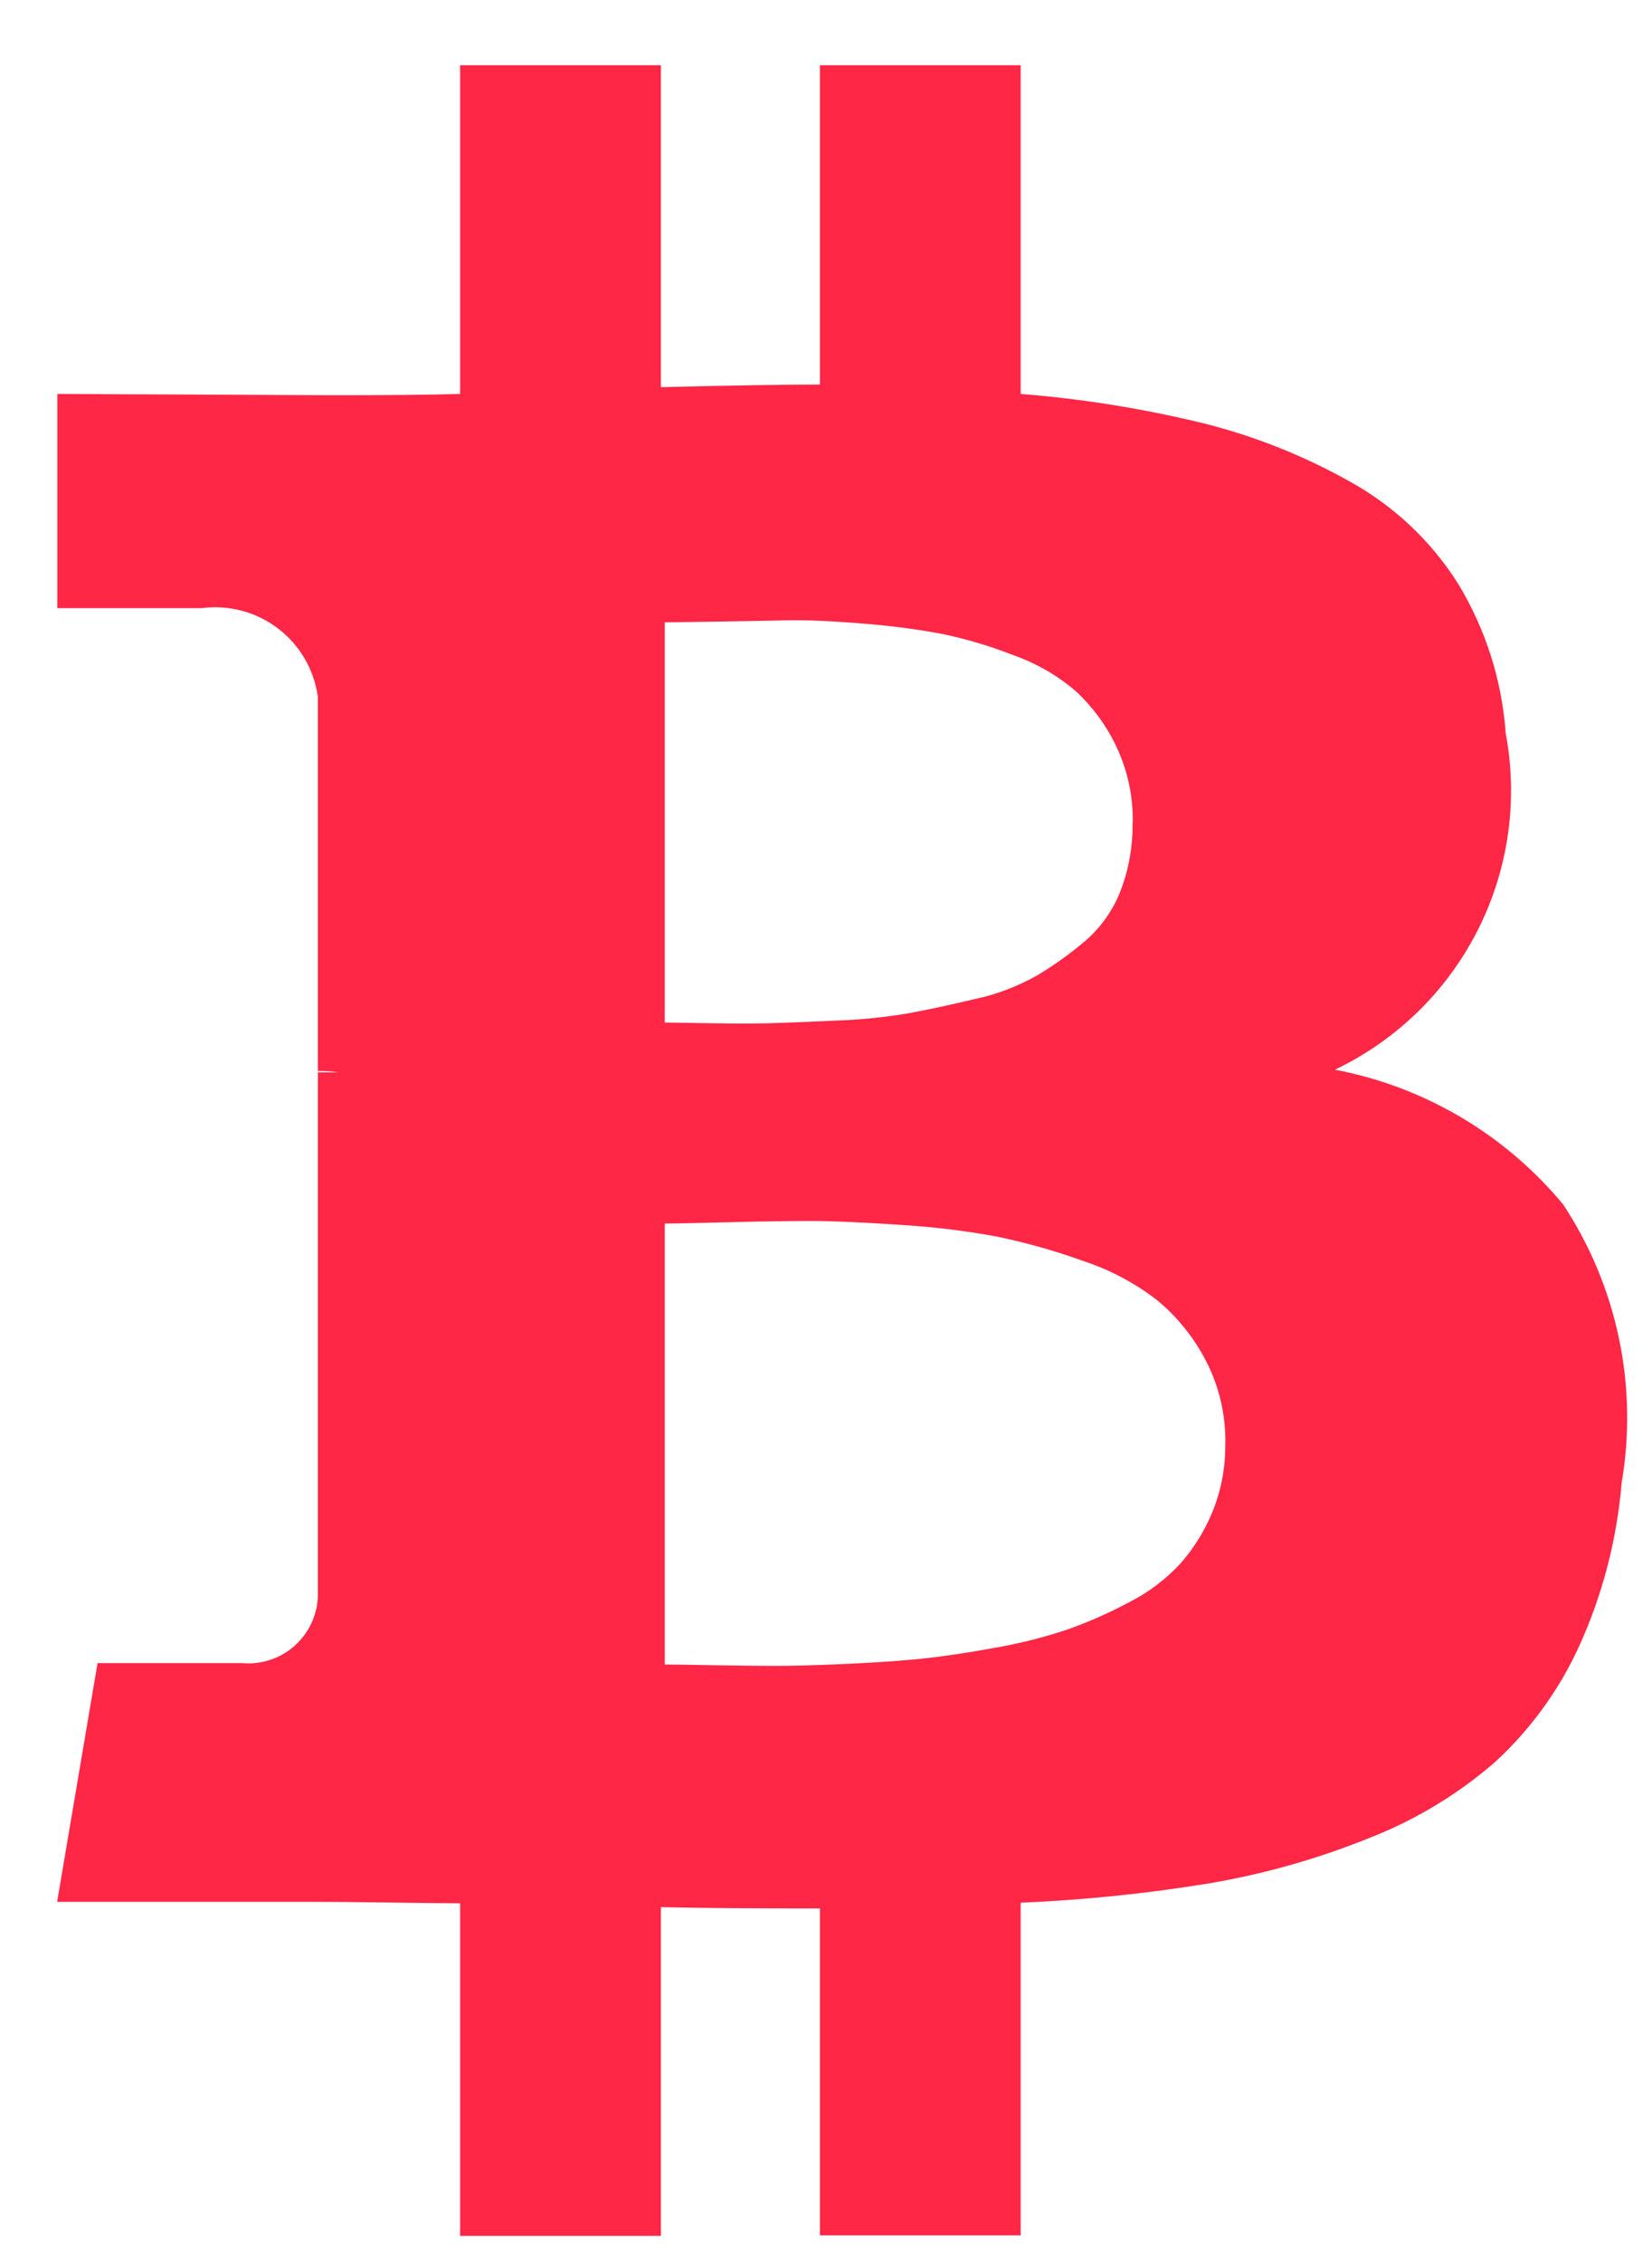 <svg width="19" height="26" viewBox="0 0 19 26" fill="none" xmlns="http://www.w3.org/2000/svg">
<path d="M17.317 8.427C17.463 9.198 17.349 9.996 16.994 10.695C16.638 11.395 16.061 11.958 15.353 12.295C16.381 12.49 17.309 13.038 17.977 13.843C18.6 14.785 18.841 15.929 18.651 17.043C18.597 17.691 18.433 18.325 18.164 18.917C17.934 19.422 17.605 19.876 17.197 20.251C16.767 20.625 16.275 20.922 15.743 21.128C15.156 21.365 14.545 21.538 13.921 21.645C13.199 21.764 12.47 21.839 11.739 21.87V25.693H9.43V21.936C8.63 21.936 8.02 21.931 7.601 21.921V25.699H5.292V21.876C5.112 21.876 4.842 21.873 4.482 21.868C4.122 21.863 3.847 21.86 3.657 21.86H0.657L1.122 19.116H2.786C2.894 19.126 3.003 19.113 3.106 19.079C3.209 19.046 3.304 18.991 3.385 18.92C3.466 18.848 3.532 18.761 3.579 18.663C3.625 18.566 3.652 18.459 3.656 18.351V12.325H3.896C3.817 12.314 3.736 12.309 3.656 12.31V8.01C3.613 7.698 3.449 7.416 3.199 7.225C2.949 7.034 2.634 6.949 2.322 6.99H0.659V4.528L3.838 4.543C4.478 4.543 4.963 4.538 5.292 4.528V0.75H7.601V4.45C8.42 4.43 9.03 4.42 9.43 4.42V0.75H11.739V4.528C12.447 4.584 13.149 4.697 13.839 4.865C14.431 5.013 15.001 5.24 15.533 5.54C16.037 5.82 16.462 6.222 16.77 6.709C17.086 7.23 17.274 7.818 17.317 8.426V8.427ZM14.093 16.598C14.099 16.264 14.022 15.934 13.868 15.638C13.731 15.373 13.542 15.139 13.313 14.948C13.054 14.747 12.762 14.593 12.451 14.491C12.13 14.376 11.802 14.283 11.469 14.214C11.102 14.146 10.732 14.101 10.359 14.079C9.919 14.049 9.574 14.034 9.324 14.034C9.074 14.034 8.752 14.039 8.357 14.049C7.962 14.059 7.725 14.064 7.645 14.064V19.132C7.725 19.132 7.91 19.135 8.2 19.14C8.49 19.145 8.73 19.148 8.92 19.148C9.11 19.148 9.375 19.141 9.715 19.126C10.055 19.111 10.347 19.091 10.592 19.066C10.837 19.041 11.122 18.999 11.447 18.939C11.729 18.89 12.007 18.82 12.279 18.729C12.524 18.642 12.762 18.537 12.991 18.414C13.214 18.301 13.414 18.148 13.583 17.964C13.738 17.786 13.862 17.583 13.95 17.364C14.047 17.121 14.095 16.861 14.092 16.599L14.093 16.598ZM13.028 9.461C13.034 9.158 12.97 8.858 12.841 8.584C12.729 8.347 12.574 8.134 12.384 7.954C12.172 7.77 11.928 7.628 11.664 7.534C11.396 7.429 11.12 7.346 10.839 7.287C10.534 7.23 10.226 7.19 9.917 7.167C9.552 7.137 9.262 7.125 9.047 7.13C8.832 7.135 8.562 7.14 8.237 7.145L7.645 7.153V11.753L8.162 11.761C8.457 11.766 8.69 11.766 8.862 11.761C9.034 11.756 9.284 11.746 9.612 11.731C9.888 11.722 10.164 11.694 10.437 11.649C10.657 11.609 10.914 11.554 11.209 11.484C11.464 11.43 11.709 11.336 11.936 11.207C12.132 11.089 12.317 10.956 12.491 10.807C12.67 10.65 12.807 10.452 12.891 10.23C12.984 9.986 13.029 9.726 13.026 9.465L13.028 9.461Z" fill="#FF2646"/>
</svg>

